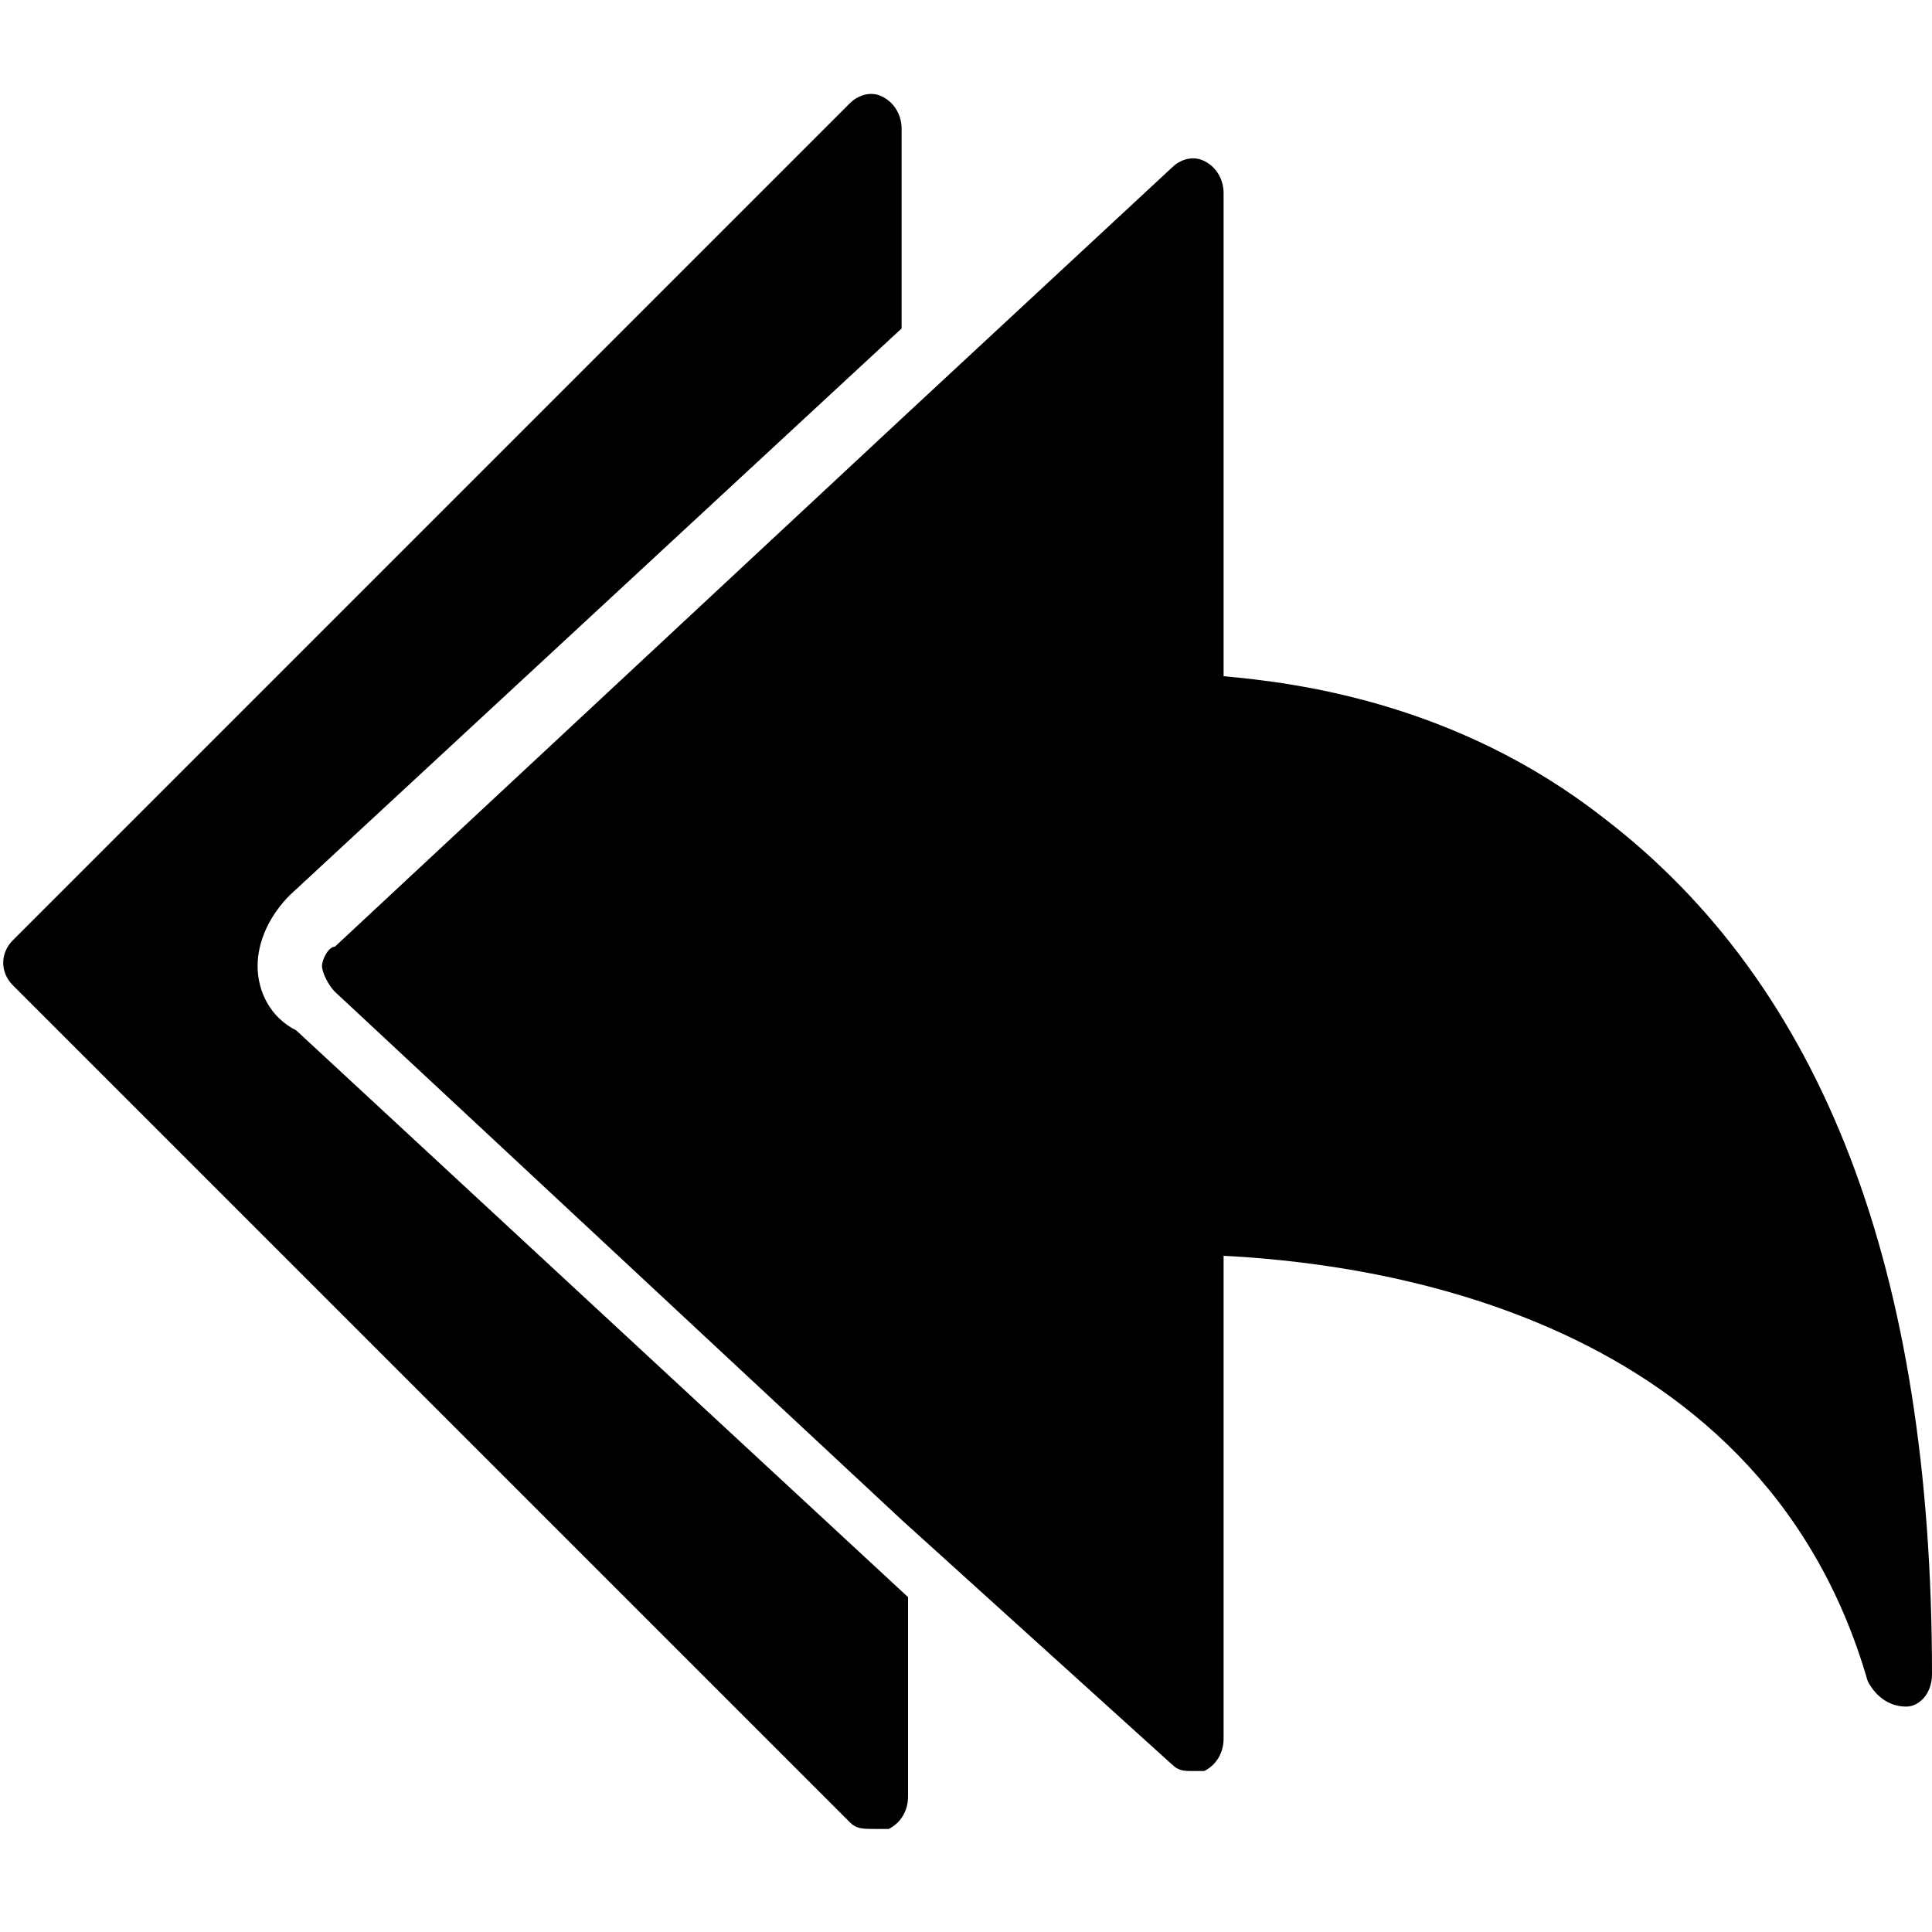 <?xml version="1.0" encoding="utf-8"?>
<!-- Generator: Adobe Illustrator 19.0.0, SVG Export Plug-In . SVG Version: 6.00 Build 0)  -->
<svg version="1.1" id="Layer_1" xmlns="http://www.w3.org/2000/svg" xmlns:xlink="http://www.w3.org/1999/xlink" x="0px" y="0px"
	 viewBox="0 0 30 30" style="enable-background:new 0 0 30 30;" xml:space="preserve">
<g>
	<path d="M4,15c0-0.4,0.2-0.8,0.5-1.1L14,5.1V2c0-0.2-0.1-0.4-0.3-0.5c-0.2-0.1-0.4,0-0.5,0.1l-13,13c-0.2,0.2-0.2,0.5,0,0.7l13,13
		c0.1,0.1,0.2,0.1,0.4,0.1c0.1,0,0.1,0,0.2,0c0.2-0.1,0.3-0.3,0.3-0.5v-3.1l-9.5-8.8C4.2,15.8,4,15.4,4,15z"/>
	<path d="M24.9,12.7c-2.3-1.8-4.8-2.1-5.9-2.2V3c0-0.2-0.1-0.4-0.3-0.5c-0.2-0.1-0.4,0-0.5,0.1L14,6.5v0l-8.8,8.2
		C5.1,14.7,5,14.9,5,15s0.1,0.3,0.2,0.4l8.8,8.2v0l4.2,3.8c0.1,0.1,0.2,0.1,0.3,0.1c0.1,0,0.1,0,0.2,0c0.2-0.1,0.3-0.3,0.3-0.5v-7.5
		c1.9,0.1,8.3,0.7,10,6.6c0.1,0.2,0.3,0.4,0.6,0.4c0.2,0,0.4-0.2,0.4-0.5C30,19.7,28.3,15.3,24.9,12.7z"/>
</g>
</svg>
